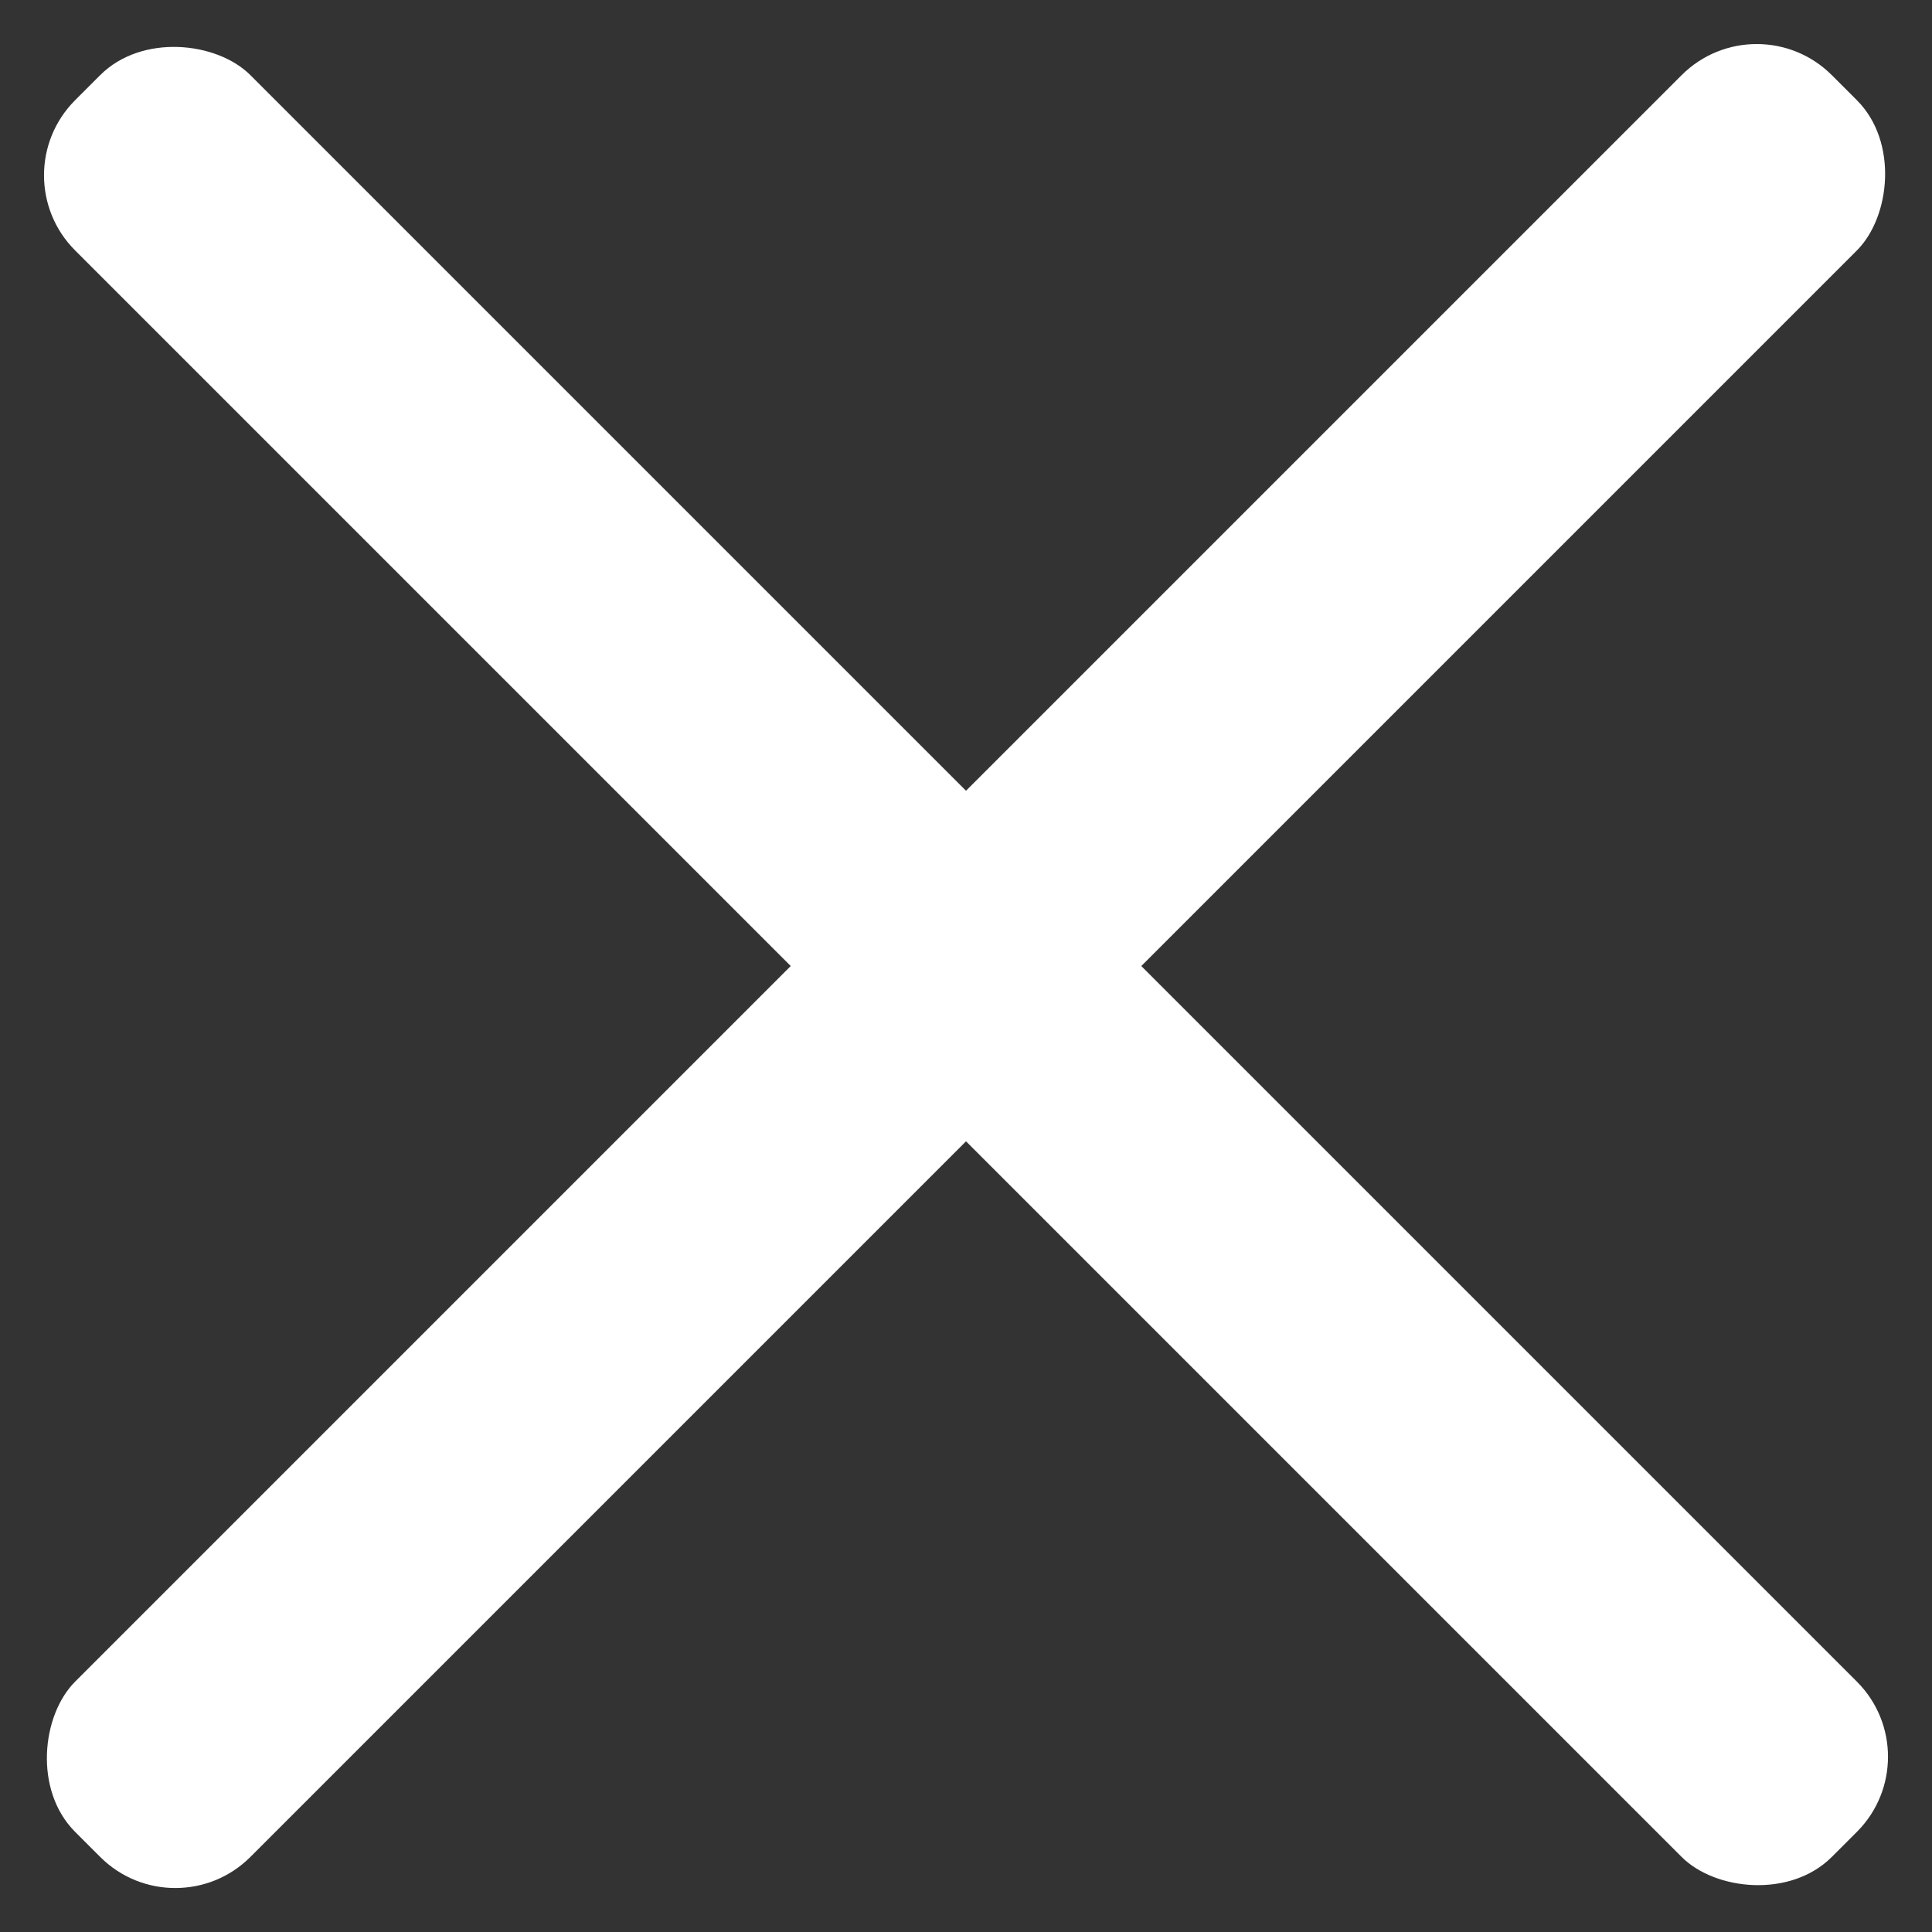 <svg xmlns="http://www.w3.org/2000/svg" width="54.557" height="54.557" viewBox="0 0 54.557 54.557">
  <rect x="0" y="0" width="54.557" height="54.557" fill="#333333" stroke="none"/>
  <g id="Group_238" data-name="Group 238" transform="translate(-1791.722 -70.721)">
    <rect id="Rectangle_66" data-name="Rectangle 66" width="7" height="70.155" rx="3" transform="translate(1846.279 120.329) rotate(135)" fill="#fff"/>
    <rect id="Rectangle_67" data-name="Rectangle 67" width="7" height="70.155" rx="3" transform="translate(1796.672 125.279) rotate(-135)" fill="#fff"/>
  </g>
</svg>
